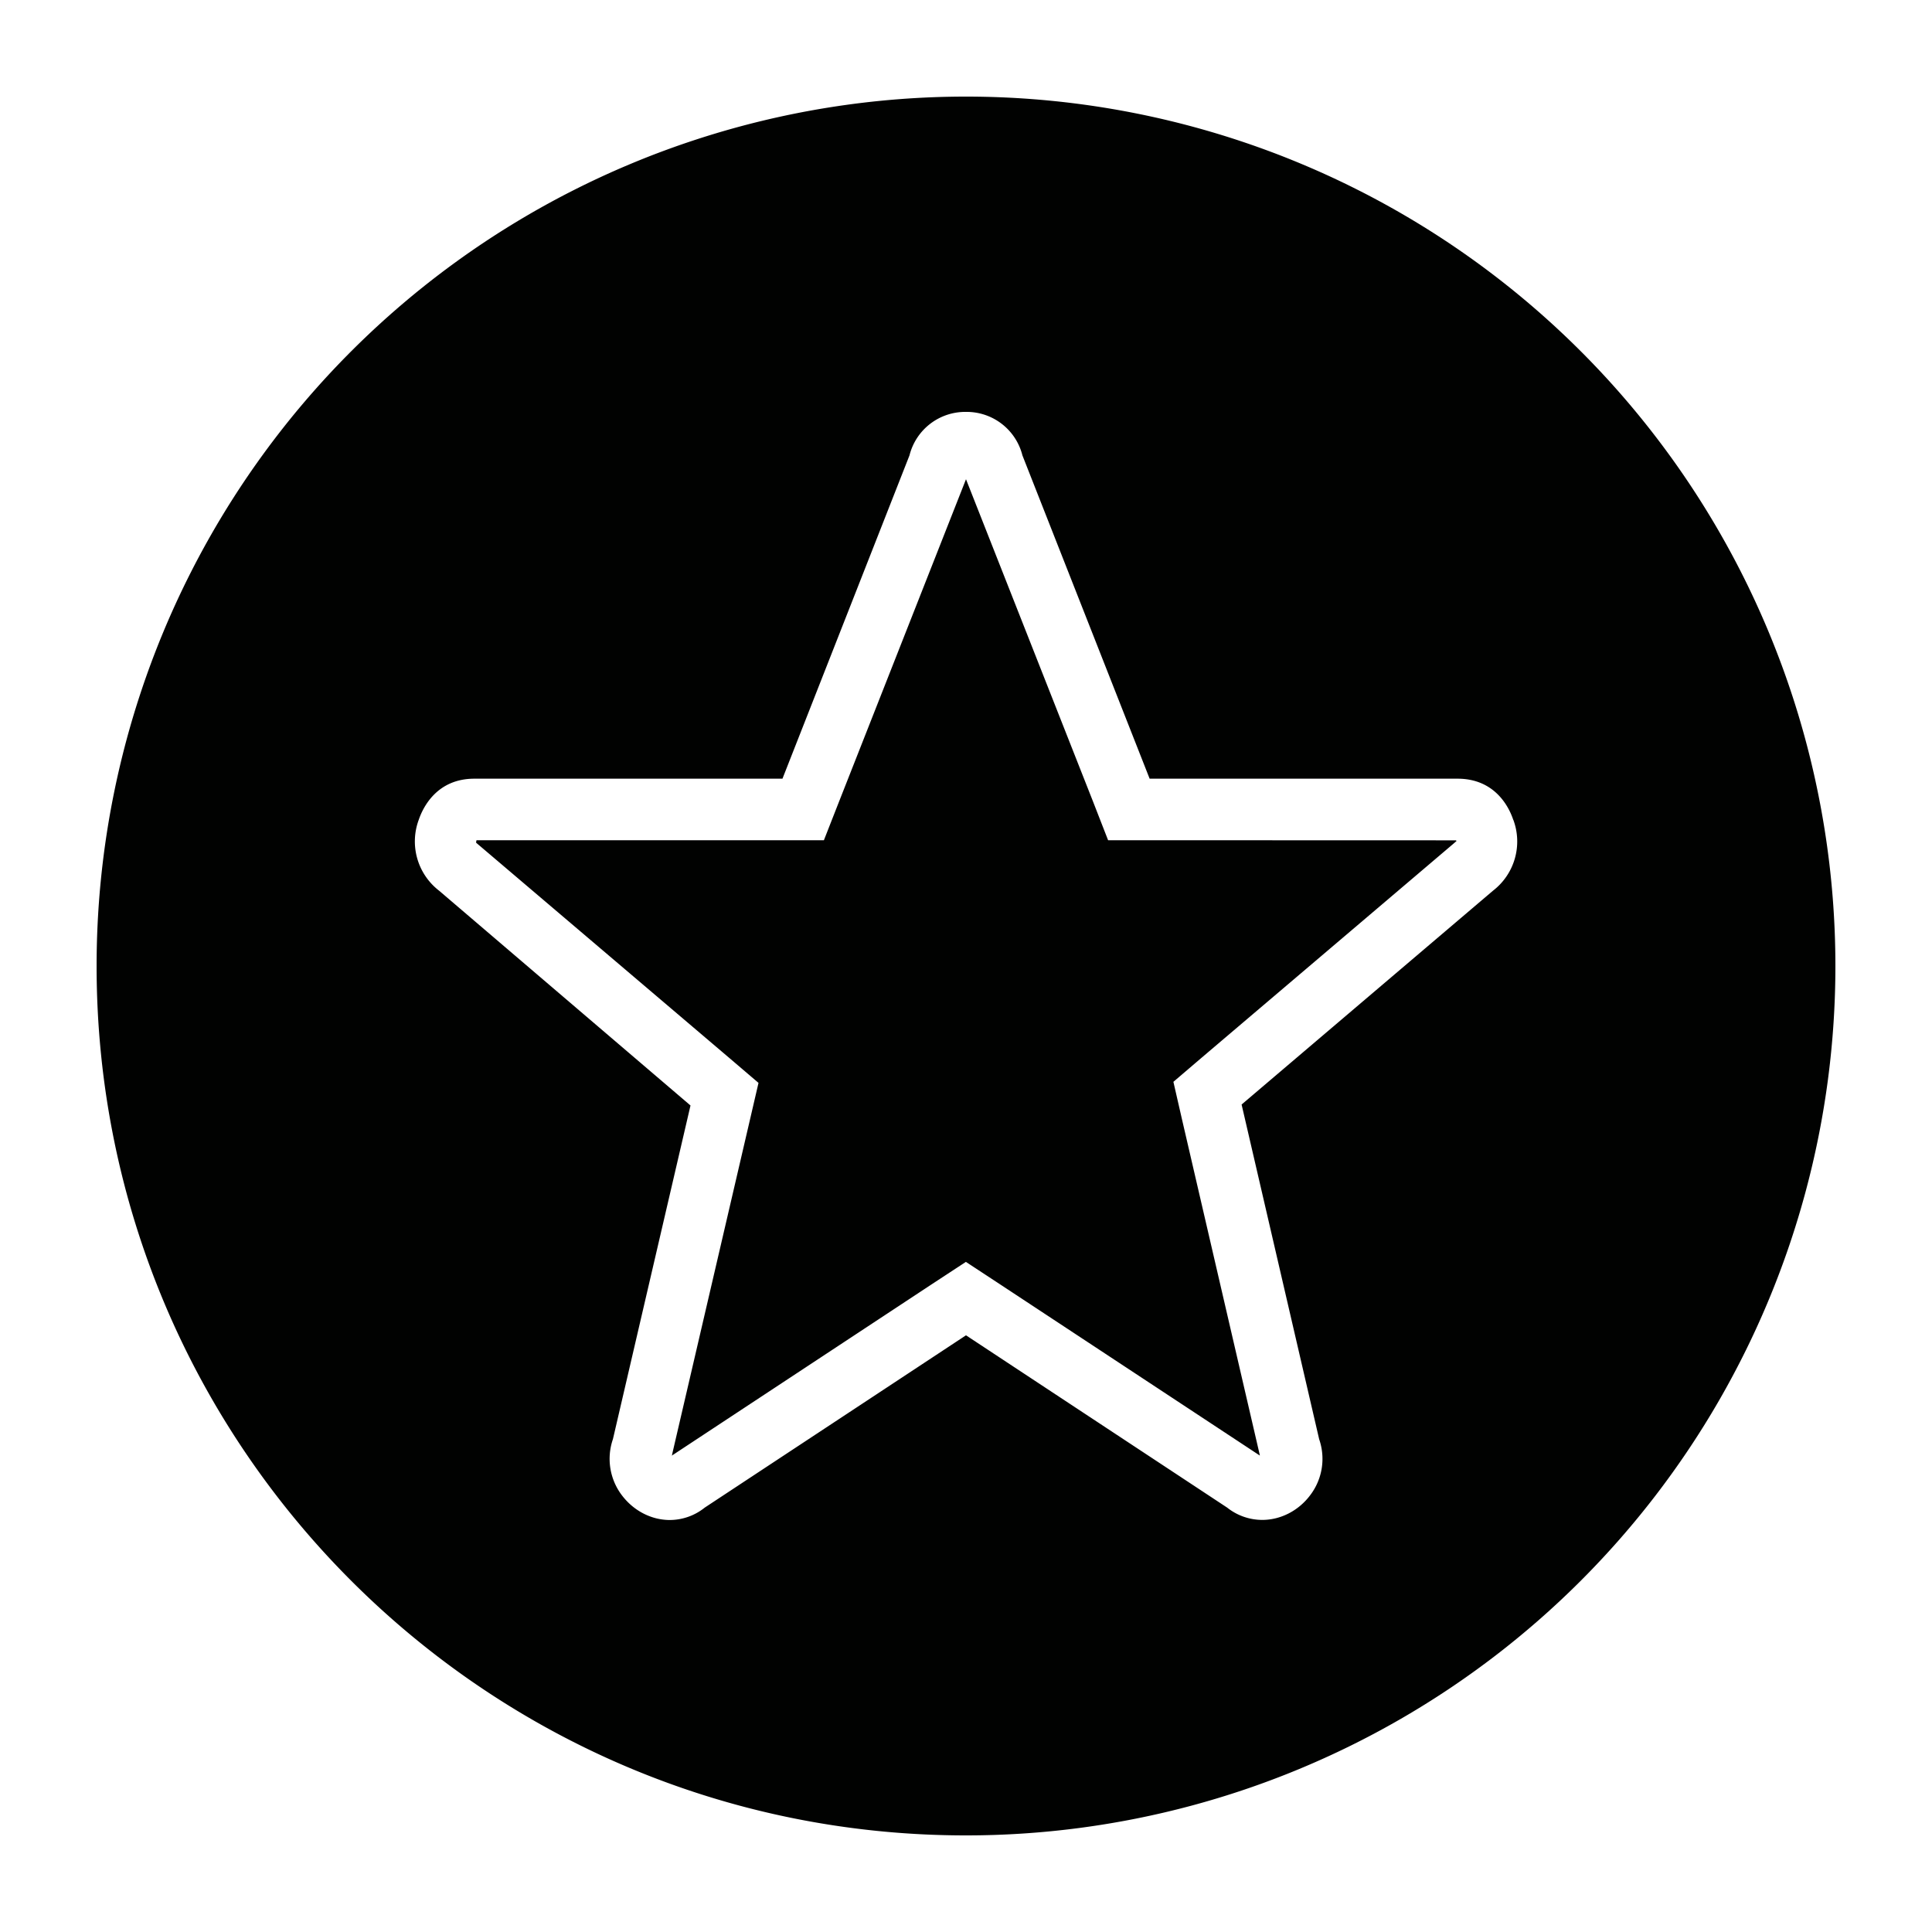 <svg width="20" height="20" viewBox="0 0 20 20" xmlns="http://www.w3.org/2000/svg"><title>host-badge--small</title><path d="M15.665 8.487c-.042-.128-.186-.426-.576-.426h-3.188l-1.317-3.347a.595.595 0 0 0-.585-.45.595.595 0 0 0-.584.45L8.1 8.061h-3.19c-.388 0-.532.298-.575.425a.644.644 0 0 0 .21.734l2.603 2.224-.803 3.454a.624.624 0 0 0 .089.576c.123.166.31.261.5.261a.58.58 0 0 0 .361-.128L10 13.823l2.704 1.784a.584.584 0 0 0 .363.127c.19 0 .378-.095.5-.261a.62.62 0 0 0 .089-.574l-.803-3.465 2.603-2.214a.643.643 0 0 0 .21-.733zM19 10a9 9 0 0 1-9 9c-4.971 0-9-4.029-9-9a9 9 0 0 1 18 0zm-3.927-1.3l.005.006-.032.028-2.604 2.213-.295.252.087.38.803 3.465.005.024-2.696-1.777-.347-.228-.348.228-2.697 1.778.003-.007.004-.02.803-3.453.088-.379-.294-.251-2.629-2.235c0-.004 0-.013.004-.026h3.596l.158-.403L10 4.961l1.314 3.334.157.403h.431l3.172.001z" fill="#010201" fill-rule="evenodd"/></svg>